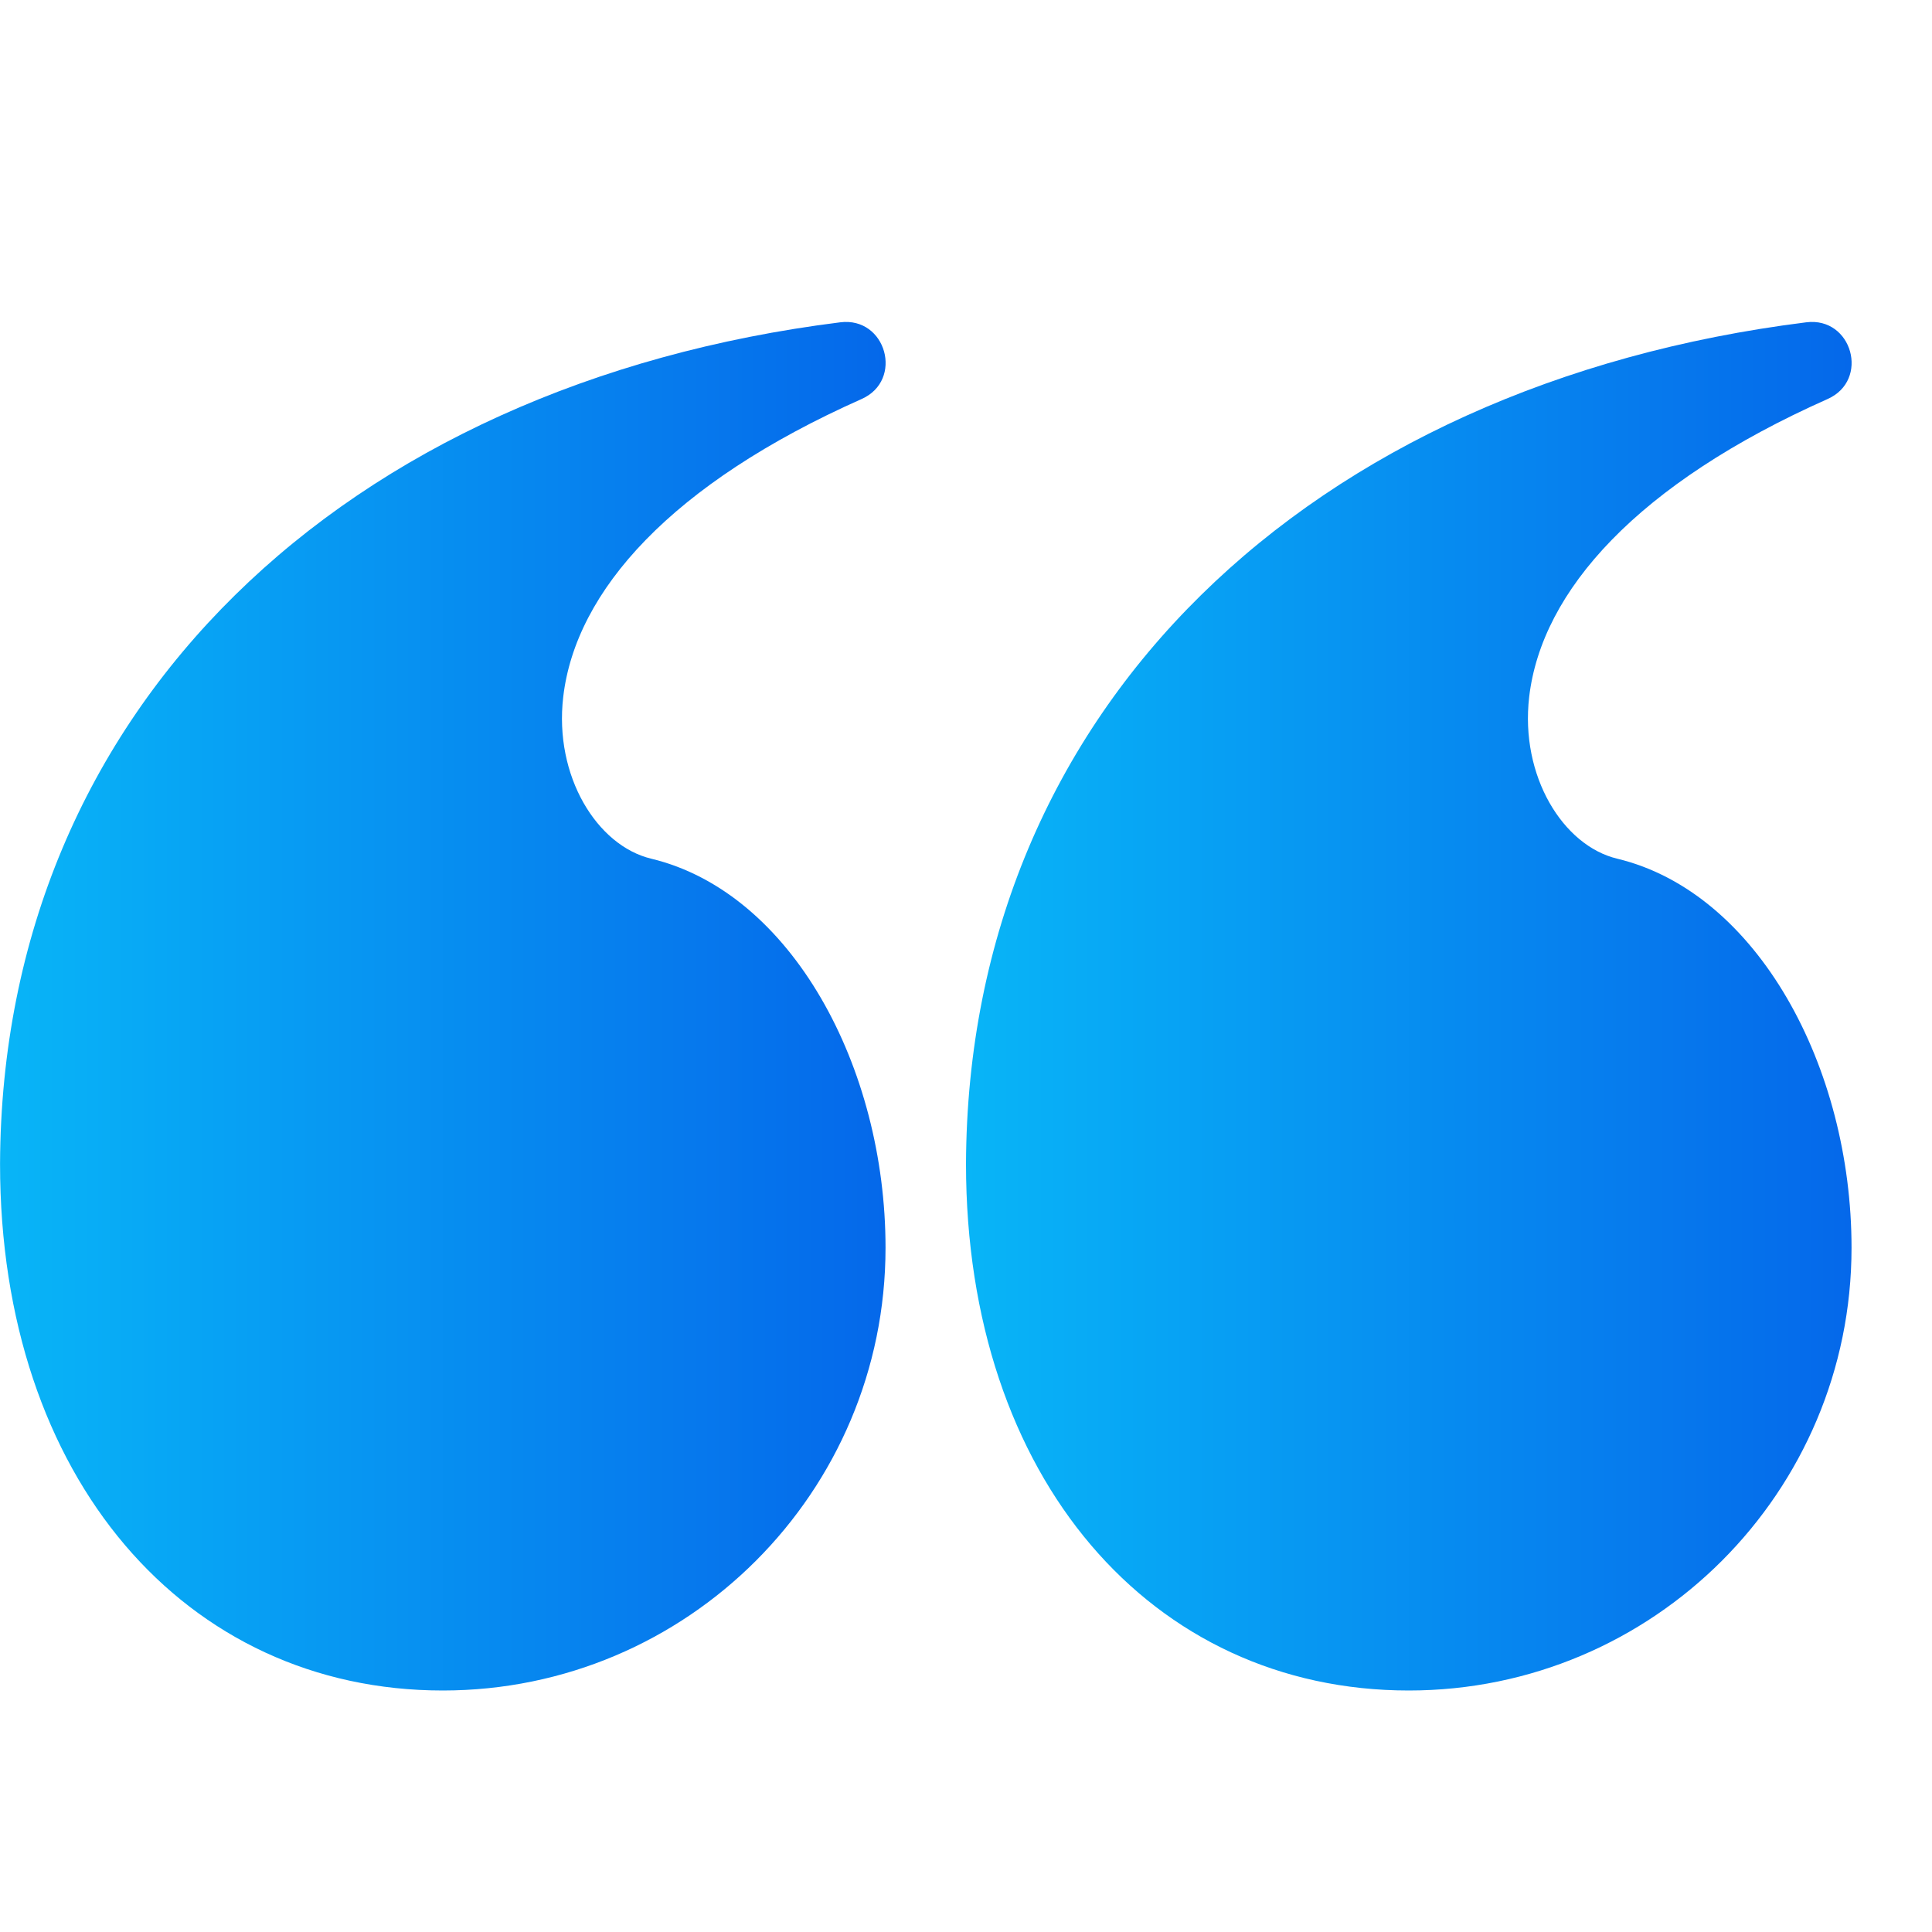 <svg width="40" height="40" viewBox="0 0 40 40" fill="none" xmlns="http://www.w3.org/2000/svg">
<path d="M29.167 35C23.843 35 20 30.605 20 24.097C20.035 14.642 27.143 7.957 37.397 6.673C38.348 6.554 38.715 7.872 37.839 8.261C33.904 10.011 31.917 12.231 31.66 14.429C31.469 16.07 32.361 17.509 33.482 17.778C36.387 18.476 38.334 22.094 38.334 25.833C38.334 30.896 34.23 35 29.167 35Z" fill="url(#paint0_linear_206_1119)"/>
<path d="M9.167 35C3.843 35 0 30.605 0.001 24.097C0.035 14.642 7.143 7.957 17.397 6.673C18.348 6.554 18.715 7.872 17.839 8.261C13.904 10.011 11.917 12.231 11.661 14.429C11.469 16.07 12.361 17.509 13.482 17.778C16.387 18.476 18.334 22.094 18.334 25.833C18.334 30.896 14.23 35 9.167 35Z" fill="url(#paint1_linear_206_1119)"/>
<defs>
<linearGradient id="paint0_linear_206_1119" x1="38.336" y1="20.833" x2="20" y2="20.833" gradientUnits="userSpaceOnUse">
<stop stop-color="#0568EA"/>
<stop offset="1" stop-color="#08B5F7"/>
</linearGradient>
<linearGradient id="paint1_linear_206_1119" x1="18.336" y1="20.833" x2="0.001" y2="20.833" gradientUnits="userSpaceOnUse">
<stop stop-color="#0568EA"/>
<stop offset="1" stop-color="#08B5F7"/>
</linearGradient>
</defs>
</svg>
